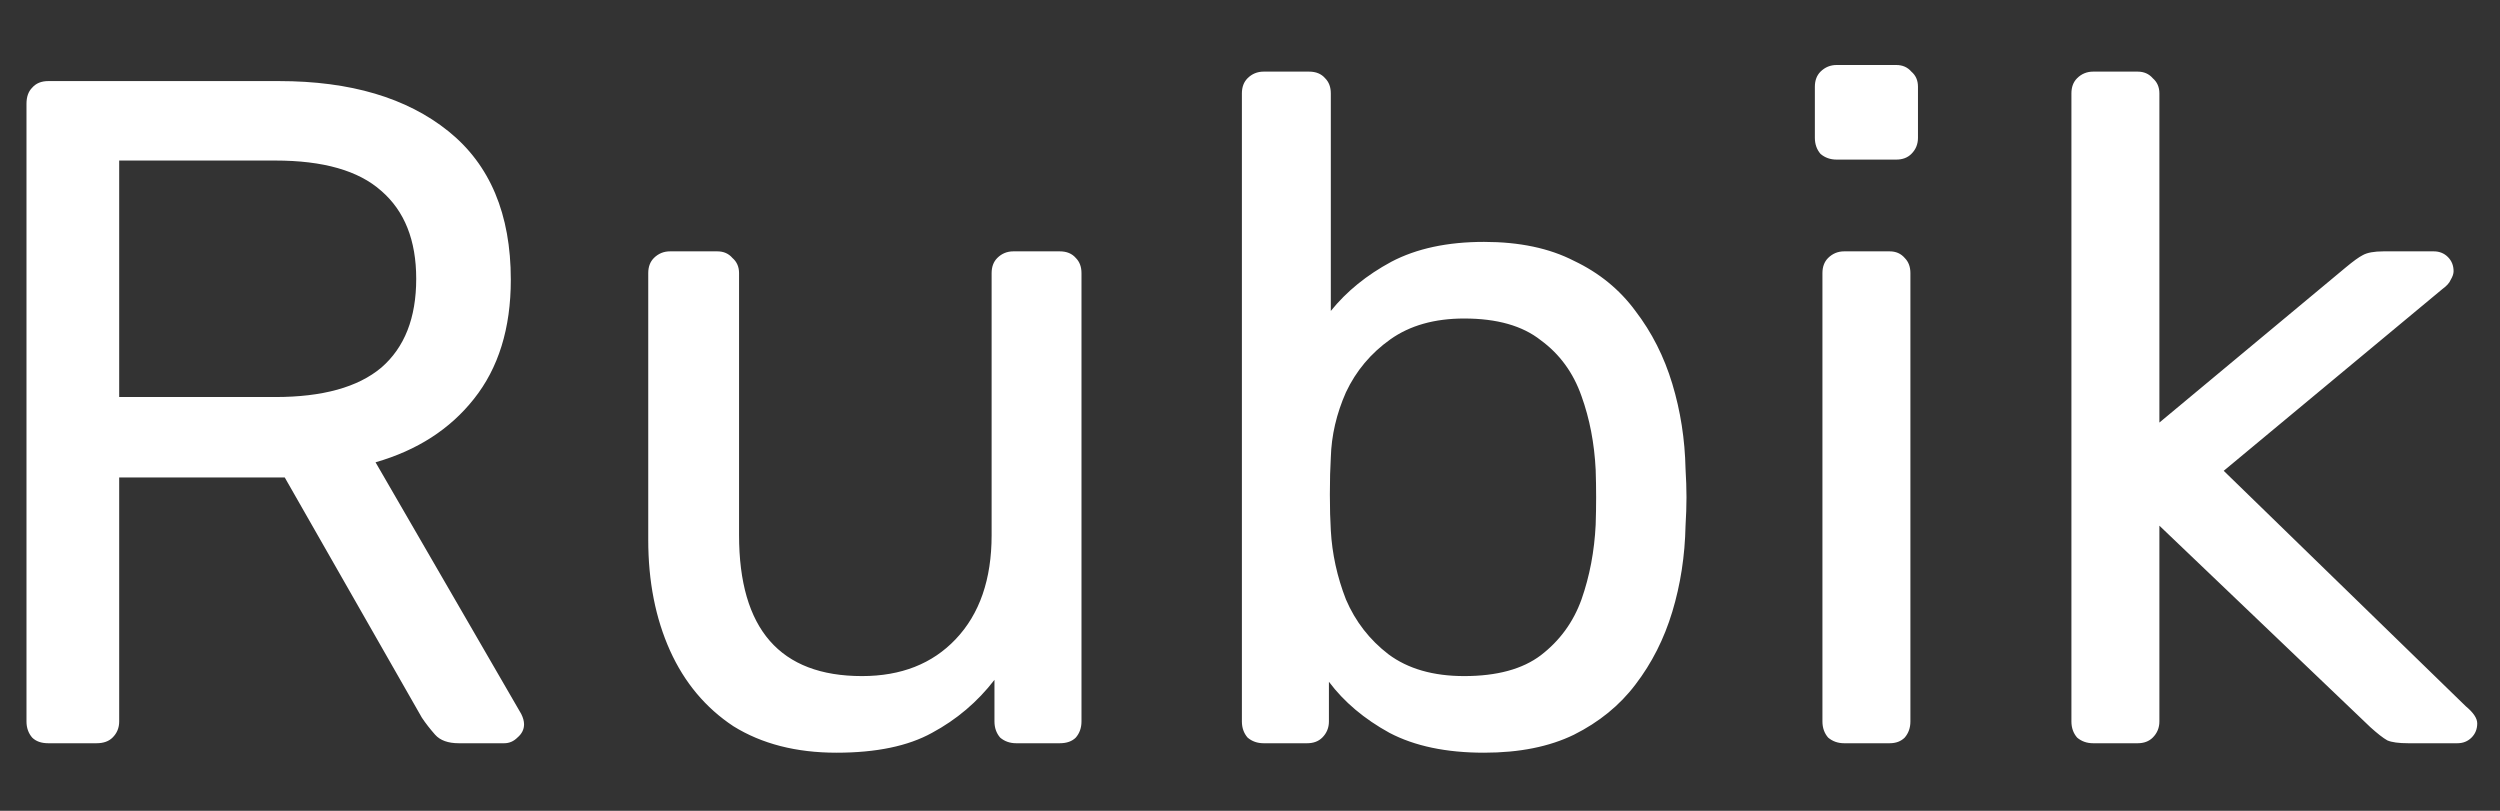 <svg width="37" height="12" viewBox="0 0 37 12" fill="none" xmlns="http://www.w3.org/2000/svg">
<rect x="0" y="0" width="37" height="12" fill="#333333" stroke="none"/>
<path d="M0.714 11C0.612 11 0.532 10.972 0.476 10.916C0.42 10.851 0.392 10.771 0.392 10.678V1.536C0.392 1.433 0.42 1.354 0.476 1.298C0.532 1.233 0.612 1.2 0.714 1.2H4.13C5.185 1.2 6.02 1.447 6.636 1.942C7.252 2.437 7.56 3.169 7.56 4.14C7.56 4.859 7.378 5.447 7.014 5.904C6.66 6.352 6.174 6.665 5.558 6.842L7.714 10.566C7.742 10.622 7.756 10.673 7.756 10.72C7.756 10.795 7.724 10.86 7.658 10.916C7.602 10.972 7.537 11 7.462 11H6.79C6.632 11 6.515 10.958 6.44 10.874C6.366 10.79 6.3 10.706 6.244 10.622L4.214 7.066H1.764V10.678C1.764 10.771 1.732 10.851 1.666 10.916C1.61 10.972 1.531 11 1.428 11H0.714ZM1.764 5.876H4.074C4.774 5.876 5.297 5.731 5.642 5.442C5.988 5.143 6.16 4.705 6.16 4.126C6.16 3.557 5.988 3.123 5.642 2.824C5.306 2.525 4.784 2.376 4.074 2.376H1.764V5.876ZM12.38 11.14C11.783 11.14 11.274 11.009 10.854 10.748C10.444 10.477 10.131 10.104 9.916 9.628C9.702 9.152 9.594 8.606 9.594 7.99V4.042C9.594 3.949 9.622 3.874 9.678 3.818C9.744 3.753 9.823 3.72 9.916 3.72H10.616C10.71 3.72 10.784 3.753 10.84 3.818C10.905 3.874 10.938 3.949 10.938 4.042V7.92C10.938 9.311 11.545 10.006 12.758 10.006C13.337 10.006 13.799 9.824 14.144 9.46C14.499 9.087 14.676 8.573 14.676 7.92V4.042C14.676 3.949 14.704 3.874 14.76 3.818C14.825 3.753 14.905 3.72 14.998 3.72H15.684C15.787 3.72 15.866 3.753 15.922 3.818C15.978 3.874 16.006 3.949 16.006 4.042V10.678C16.006 10.771 15.978 10.851 15.922 10.916C15.866 10.972 15.787 11 15.684 11H15.04C14.947 11 14.867 10.972 14.802 10.916C14.746 10.851 14.718 10.771 14.718 10.678V10.062C14.466 10.389 14.158 10.65 13.794 10.846C13.44 11.042 12.968 11.14 12.38 11.14ZM21.964 11.14C21.404 11.14 20.937 11.042 20.564 10.846C20.191 10.641 19.892 10.389 19.668 10.09V10.678C19.668 10.771 19.635 10.851 19.57 10.916C19.514 10.972 19.439 11 19.346 11H18.702C18.609 11 18.529 10.972 18.464 10.916C18.408 10.851 18.38 10.771 18.38 10.678V1.382C18.38 1.289 18.408 1.214 18.464 1.158C18.529 1.093 18.609 1.06 18.702 1.06H19.374C19.477 1.06 19.556 1.093 19.612 1.158C19.668 1.214 19.696 1.289 19.696 1.382V4.602C19.929 4.313 20.228 4.07 20.592 3.874C20.965 3.678 21.423 3.58 21.964 3.58C22.487 3.58 22.93 3.673 23.294 3.86C23.667 4.037 23.971 4.285 24.204 4.602C24.447 4.919 24.629 5.279 24.75 5.68C24.871 6.081 24.937 6.501 24.946 6.94C24.955 7.089 24.96 7.229 24.96 7.36C24.96 7.491 24.955 7.631 24.946 7.78C24.937 8.228 24.871 8.653 24.75 9.054C24.629 9.455 24.447 9.815 24.204 10.132C23.971 10.44 23.667 10.687 23.294 10.874C22.93 11.051 22.487 11.14 21.964 11.14ZM21.67 10.006C22.155 10.006 22.533 9.903 22.804 9.698C23.084 9.483 23.285 9.208 23.406 8.872C23.527 8.527 23.597 8.158 23.616 7.766C23.625 7.495 23.625 7.225 23.616 6.954C23.597 6.562 23.527 6.198 23.406 5.862C23.285 5.517 23.084 5.241 22.804 5.036C22.533 4.821 22.155 4.714 21.67 4.714C21.231 4.714 20.867 4.817 20.578 5.022C20.289 5.227 20.069 5.489 19.92 5.806C19.78 6.123 19.705 6.445 19.696 6.772C19.687 6.921 19.682 7.103 19.682 7.318C19.682 7.523 19.687 7.701 19.696 7.85C19.715 8.195 19.789 8.536 19.92 8.872C20.06 9.199 20.27 9.469 20.55 9.684C20.839 9.899 21.213 10.006 21.67 10.006ZM27.294 11C27.201 11 27.122 10.972 27.056 10.916C27 10.851 26.972 10.771 26.972 10.678V4.042C26.972 3.949 27 3.874 27.056 3.818C27.122 3.753 27.201 3.72 27.294 3.72H27.966C28.06 3.72 28.134 3.753 28.19 3.818C28.246 3.874 28.274 3.949 28.274 4.042V10.678C28.274 10.771 28.246 10.851 28.19 10.916C28.134 10.972 28.06 11 27.966 11H27.294ZM27.182 2.362C27.089 2.362 27.01 2.334 26.944 2.278C26.888 2.213 26.86 2.133 26.86 2.04V1.284C26.86 1.191 26.888 1.116 26.944 1.06C27.01 0.995 27.089 0.962 27.182 0.962H28.064C28.158 0.962 28.232 0.995 28.288 1.06C28.354 1.116 28.386 1.191 28.386 1.284V2.04C28.386 2.133 28.354 2.213 28.288 2.278C28.232 2.334 28.158 2.362 28.064 2.362H27.182ZM30.979 11C30.886 11 30.806 10.972 30.741 10.916C30.685 10.851 30.657 10.771 30.657 10.678V1.382C30.657 1.289 30.685 1.214 30.741 1.158C30.806 1.093 30.886 1.06 30.979 1.06H31.637C31.73 1.06 31.805 1.093 31.861 1.158C31.926 1.214 31.959 1.289 31.959 1.382V6.254L34.717 3.958C34.829 3.865 34.913 3.804 34.969 3.776C35.034 3.739 35.137 3.72 35.277 3.72H36.019C36.103 3.72 36.173 3.748 36.229 3.804C36.285 3.86 36.313 3.93 36.313 4.014C36.313 4.051 36.299 4.093 36.271 4.14C36.252 4.187 36.21 4.233 36.145 4.28L32.911 6.968L36.495 10.454C36.607 10.547 36.663 10.631 36.663 10.706C36.663 10.79 36.635 10.86 36.579 10.916C36.523 10.972 36.453 11 36.369 11H35.641C35.501 11 35.398 10.986 35.333 10.958C35.267 10.921 35.184 10.855 35.081 10.762L31.959 7.78V10.678C31.959 10.771 31.926 10.851 31.861 10.916C31.805 10.972 31.73 11 31.637 11H30.979Z" fill="white"/>
</svg>
